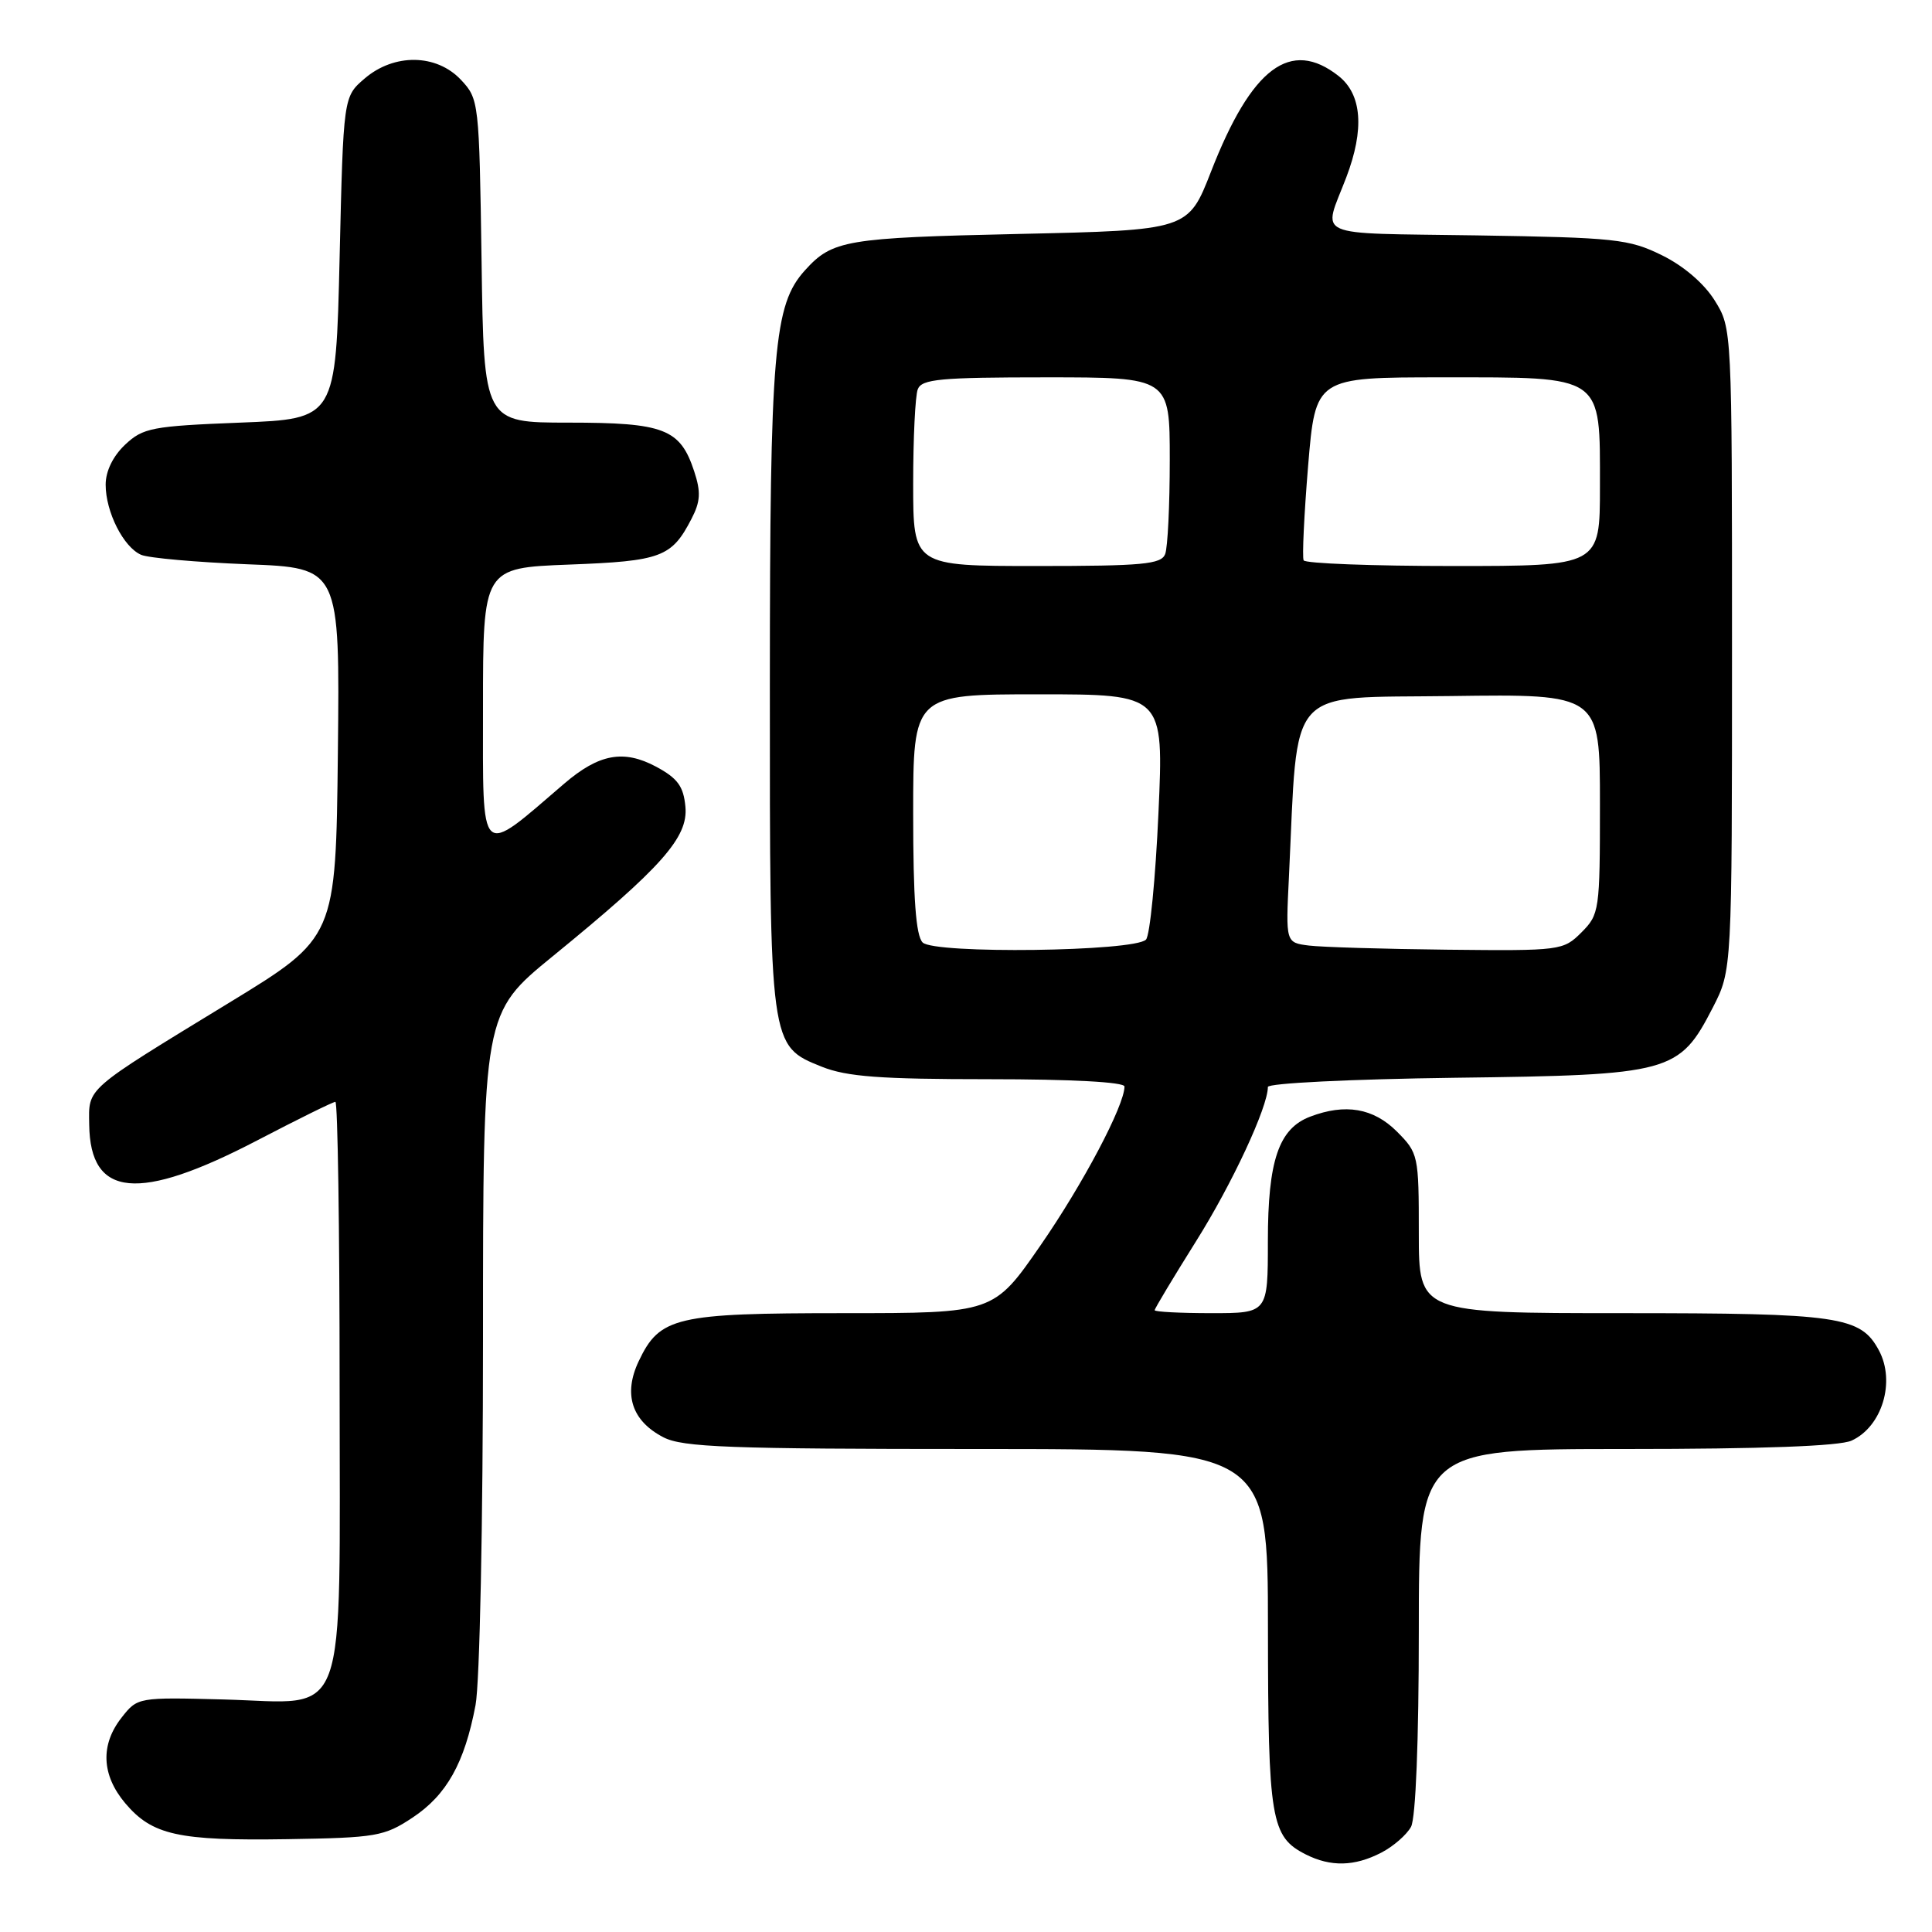 <?xml version="1.0" encoding="UTF-8" standalone="no"?>
<!DOCTYPE svg PUBLIC "-//W3C//DTD SVG 1.1//EN" "http://www.w3.org/Graphics/SVG/1.1/DTD/svg11.dtd" >
<svg xmlns="http://www.w3.org/2000/svg" xmlns:xlink="http://www.w3.org/1999/xlink" version="1.1" viewBox="0 0 256 256">
 <g >
 <path fill="currentColor"
d=" M 183.02 245.49 C 184.63 244.66 186.40 243.11 186.97 242.06 C 187.59 240.89 188.00 230.66 188.00 216.07 C 188.00 192.00 188.00 192.00 215.45 192.00 C 233.44 192.00 243.75 191.62 245.34 190.89 C 249.38 189.05 251.19 183.09 248.97 178.94 C 246.54 174.41 243.75 174.00 215.05 174.00 C 188.00 174.00 188.00 174.00 188.00 163.42 C 188.00 153.07 187.94 152.79 185.08 149.92 C 181.98 146.83 178.26 146.19 173.61 147.96 C 169.44 149.54 168.00 153.78 168.00 164.45 C 168.00 174.00 168.00 174.00 160.50 174.00 C 156.38 174.00 153.00 173.82 153.00 173.61 C 153.00 173.39 155.46 169.30 158.46 164.51 C 163.26 156.88 168.00 146.69 168.00 144.03 C 168.00 143.53 179.00 142.99 192.75 142.81 C 221.44 142.45 222.50 142.16 226.96 133.50 C 229.50 128.55 229.50 128.55 229.50 86.03 C 229.50 43.50 229.50 43.50 227.21 39.82 C 225.81 37.57 223.10 35.24 220.21 33.82 C 215.84 31.67 214.05 31.48 195.65 31.19 C 173.51 30.85 175.29 31.64 178.39 23.50 C 180.82 17.12 180.46 12.51 177.37 10.07 C 171.01 5.07 165.85 8.93 160.47 22.73 C 157.44 30.50 157.44 30.50 134.97 31.00 C 112.06 31.51 110.29 31.81 106.67 35.81 C 102.52 40.39 102.02 46.28 102.01 90.78 C 102.00 138.77 101.97 138.57 108.90 141.35 C 112.22 142.67 116.62 143.00 131.02 143.00 C 141.99 143.00 149.00 143.38 149.00 143.97 C 149.00 146.48 143.50 156.89 137.88 165.01 C 131.66 174.00 131.66 174.00 111.78 174.00 C 89.51 174.00 87.42 174.49 84.63 180.37 C 82.56 184.74 83.71 188.28 87.91 190.45 C 90.46 191.77 96.61 192.00 129.45 192.00 C 168.00 192.00 168.00 192.00 168.01 215.75 C 168.03 241.17 168.40 243.38 173.02 245.72 C 176.33 247.39 179.48 247.32 183.02 245.49 Z  M 54.67 240.84 C 59.18 237.85 61.56 233.61 63.01 225.94 C 63.57 223.01 64.00 201.78 64.00 177.49 C 64.00 134.25 64.00 134.25 73.25 126.70 C 87.69 114.92 91.21 110.95 90.82 106.89 C 90.57 104.18 89.78 103.12 86.94 101.59 C 82.63 99.29 79.37 99.89 74.77 103.83 C 63.37 113.61 64.00 114.19 64.00 93.74 C 64.00 75.25 64.00 75.25 75.42 74.81 C 87.62 74.35 89.00 73.83 91.62 68.76 C 92.82 66.45 92.89 65.20 91.98 62.44 C 90.13 56.82 88.01 56.00 75.33 56.00 C 64.11 56.00 64.11 56.00 63.81 34.58 C 63.50 13.48 63.46 13.12 61.08 10.58 C 57.83 7.12 52.22 7.05 48.31 10.41 C 45.50 12.82 45.50 12.82 45.00 34.16 C 44.50 55.50 44.50 55.50 31.83 56.00 C 20.14 56.46 18.95 56.69 16.58 58.92 C 14.97 60.44 14.00 62.43 14.00 64.22 C 14.00 67.84 16.37 72.52 18.71 73.52 C 19.70 73.94 26.02 74.50 32.77 74.77 C 45.03 75.24 45.03 75.24 44.77 99.74 C 44.50 124.24 44.50 124.24 30.36 132.87 C 11.10 144.63 11.75 144.06 11.82 149.03 C 11.95 158.71 18.34 159.31 34.08 151.11 C 39.47 148.30 44.13 146.00 44.44 146.00 C 44.75 146.00 45.00 162.83 45.00 183.39 C 45.00 229.38 46.37 225.64 29.70 225.19 C 18.29 224.89 18.22 224.90 16.12 227.58 C 13.28 231.18 13.45 235.19 16.58 238.92 C 20.16 243.16 23.58 243.93 38.08 243.70 C 49.86 243.51 50.91 243.33 54.67 240.84 Z  M 122.25 124.88 C 121.36 123.96 121.00 119.09 121.00 107.80 C 121.00 92.00 121.00 92.00 137.61 92.00 C 154.21 92.00 154.21 92.00 153.50 107.75 C 153.11 116.41 152.37 123.95 151.85 124.50 C 150.35 126.09 123.77 126.43 122.25 124.88 Z  M 173.43 125.29 C 170.36 124.90 170.36 124.90 170.79 116.20 C 172.03 90.47 170.19 92.53 192.25 92.23 C 212.00 91.96 212.00 91.96 212.00 106.52 C 212.00 120.66 211.93 121.16 209.55 123.55 C 207.14 125.95 206.80 126.00 191.80 125.84 C 183.38 125.75 175.12 125.50 173.43 125.29 Z  M 121.00 64.08 C 121.00 58.08 121.27 52.45 121.61 51.58 C 122.13 50.23 124.58 50.00 138.61 50.00 C 155.00 50.00 155.00 50.00 155.00 60.92 C 155.00 66.92 154.73 72.55 154.39 73.42 C 153.87 74.77 151.42 75.00 137.39 75.00 C 121.00 75.00 121.00 75.00 121.00 64.08 Z  M 172.74 74.25 C 172.53 73.84 172.80 68.21 173.33 61.75 C 174.31 50.00 174.31 50.00 191.16 50.00 C 212.63 50.00 212.00 49.56 212.00 64.50 C 212.00 75.00 212.00 75.00 192.56 75.00 C 181.87 75.00 172.95 74.66 172.74 74.25 Z "/>
</g>
</svg>